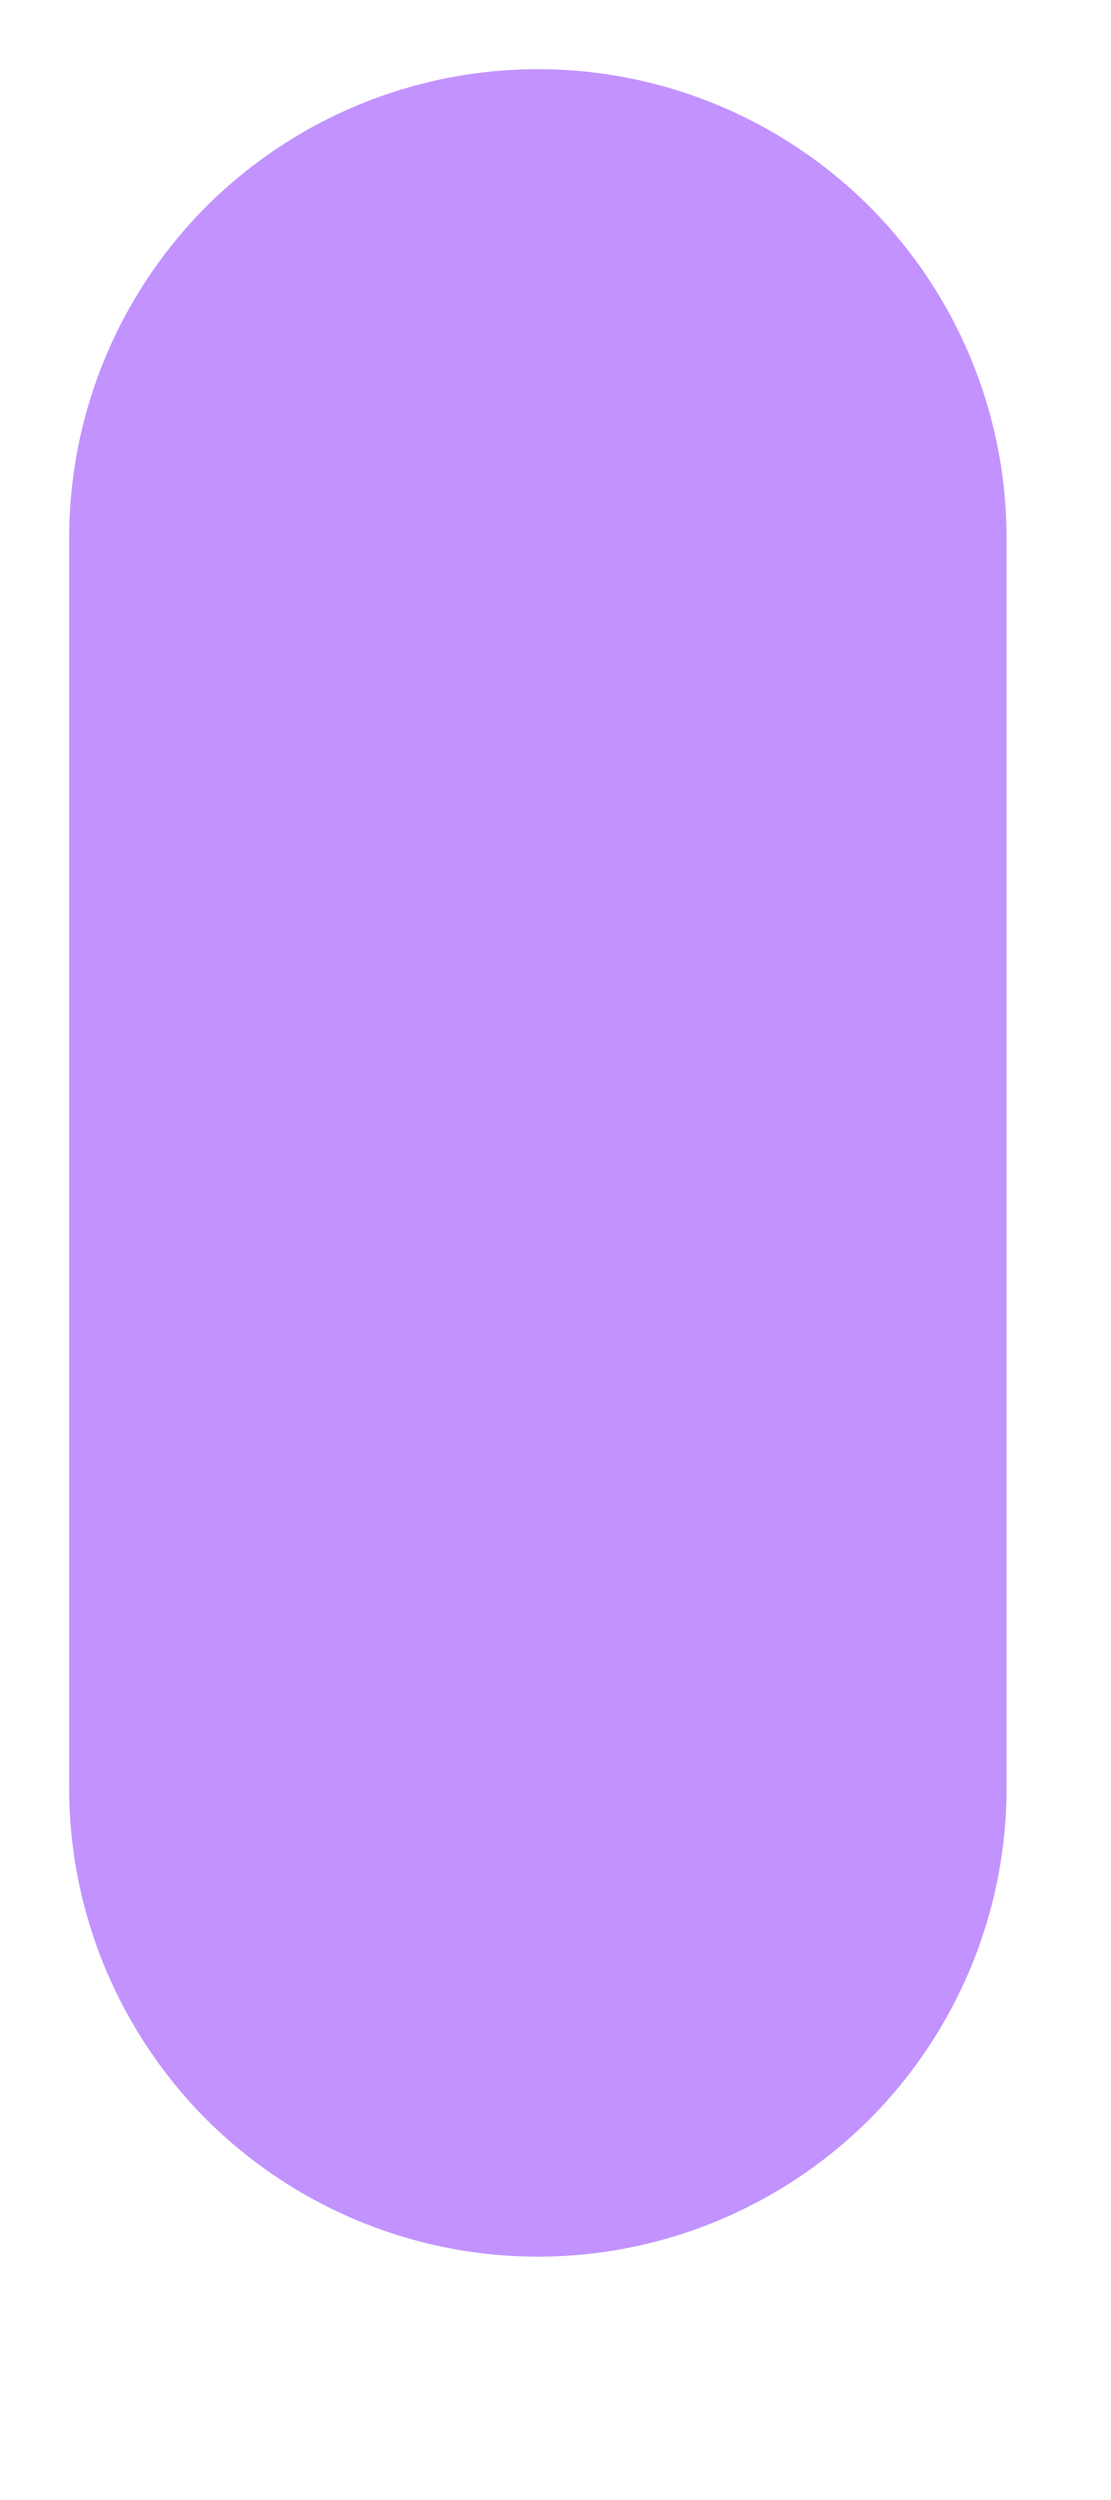 <?xml version="1.0" encoding="UTF-8" standalone="no"?><svg width='4' height='9' viewBox='0 0 4 9' fill='none' xmlns='http://www.w3.org/2000/svg'>
<path d='M1.937 0.249C2.384 0.249 2.813 0.427 3.13 0.743C3.446 1.06 3.624 1.489 3.624 1.937V6.437C3.624 6.884 3.446 7.313 3.13 7.63C2.813 7.946 2.384 8.124 1.937 8.124C1.489 8.124 1.06 7.946 0.743 7.63C0.427 7.313 0.249 6.884 0.249 6.437V1.937C0.249 1.489 0.427 1.06 0.743 0.743C1.06 0.427 1.489 0.249 1.937 0.249Z' fill='#C293FE'/>
</svg>
